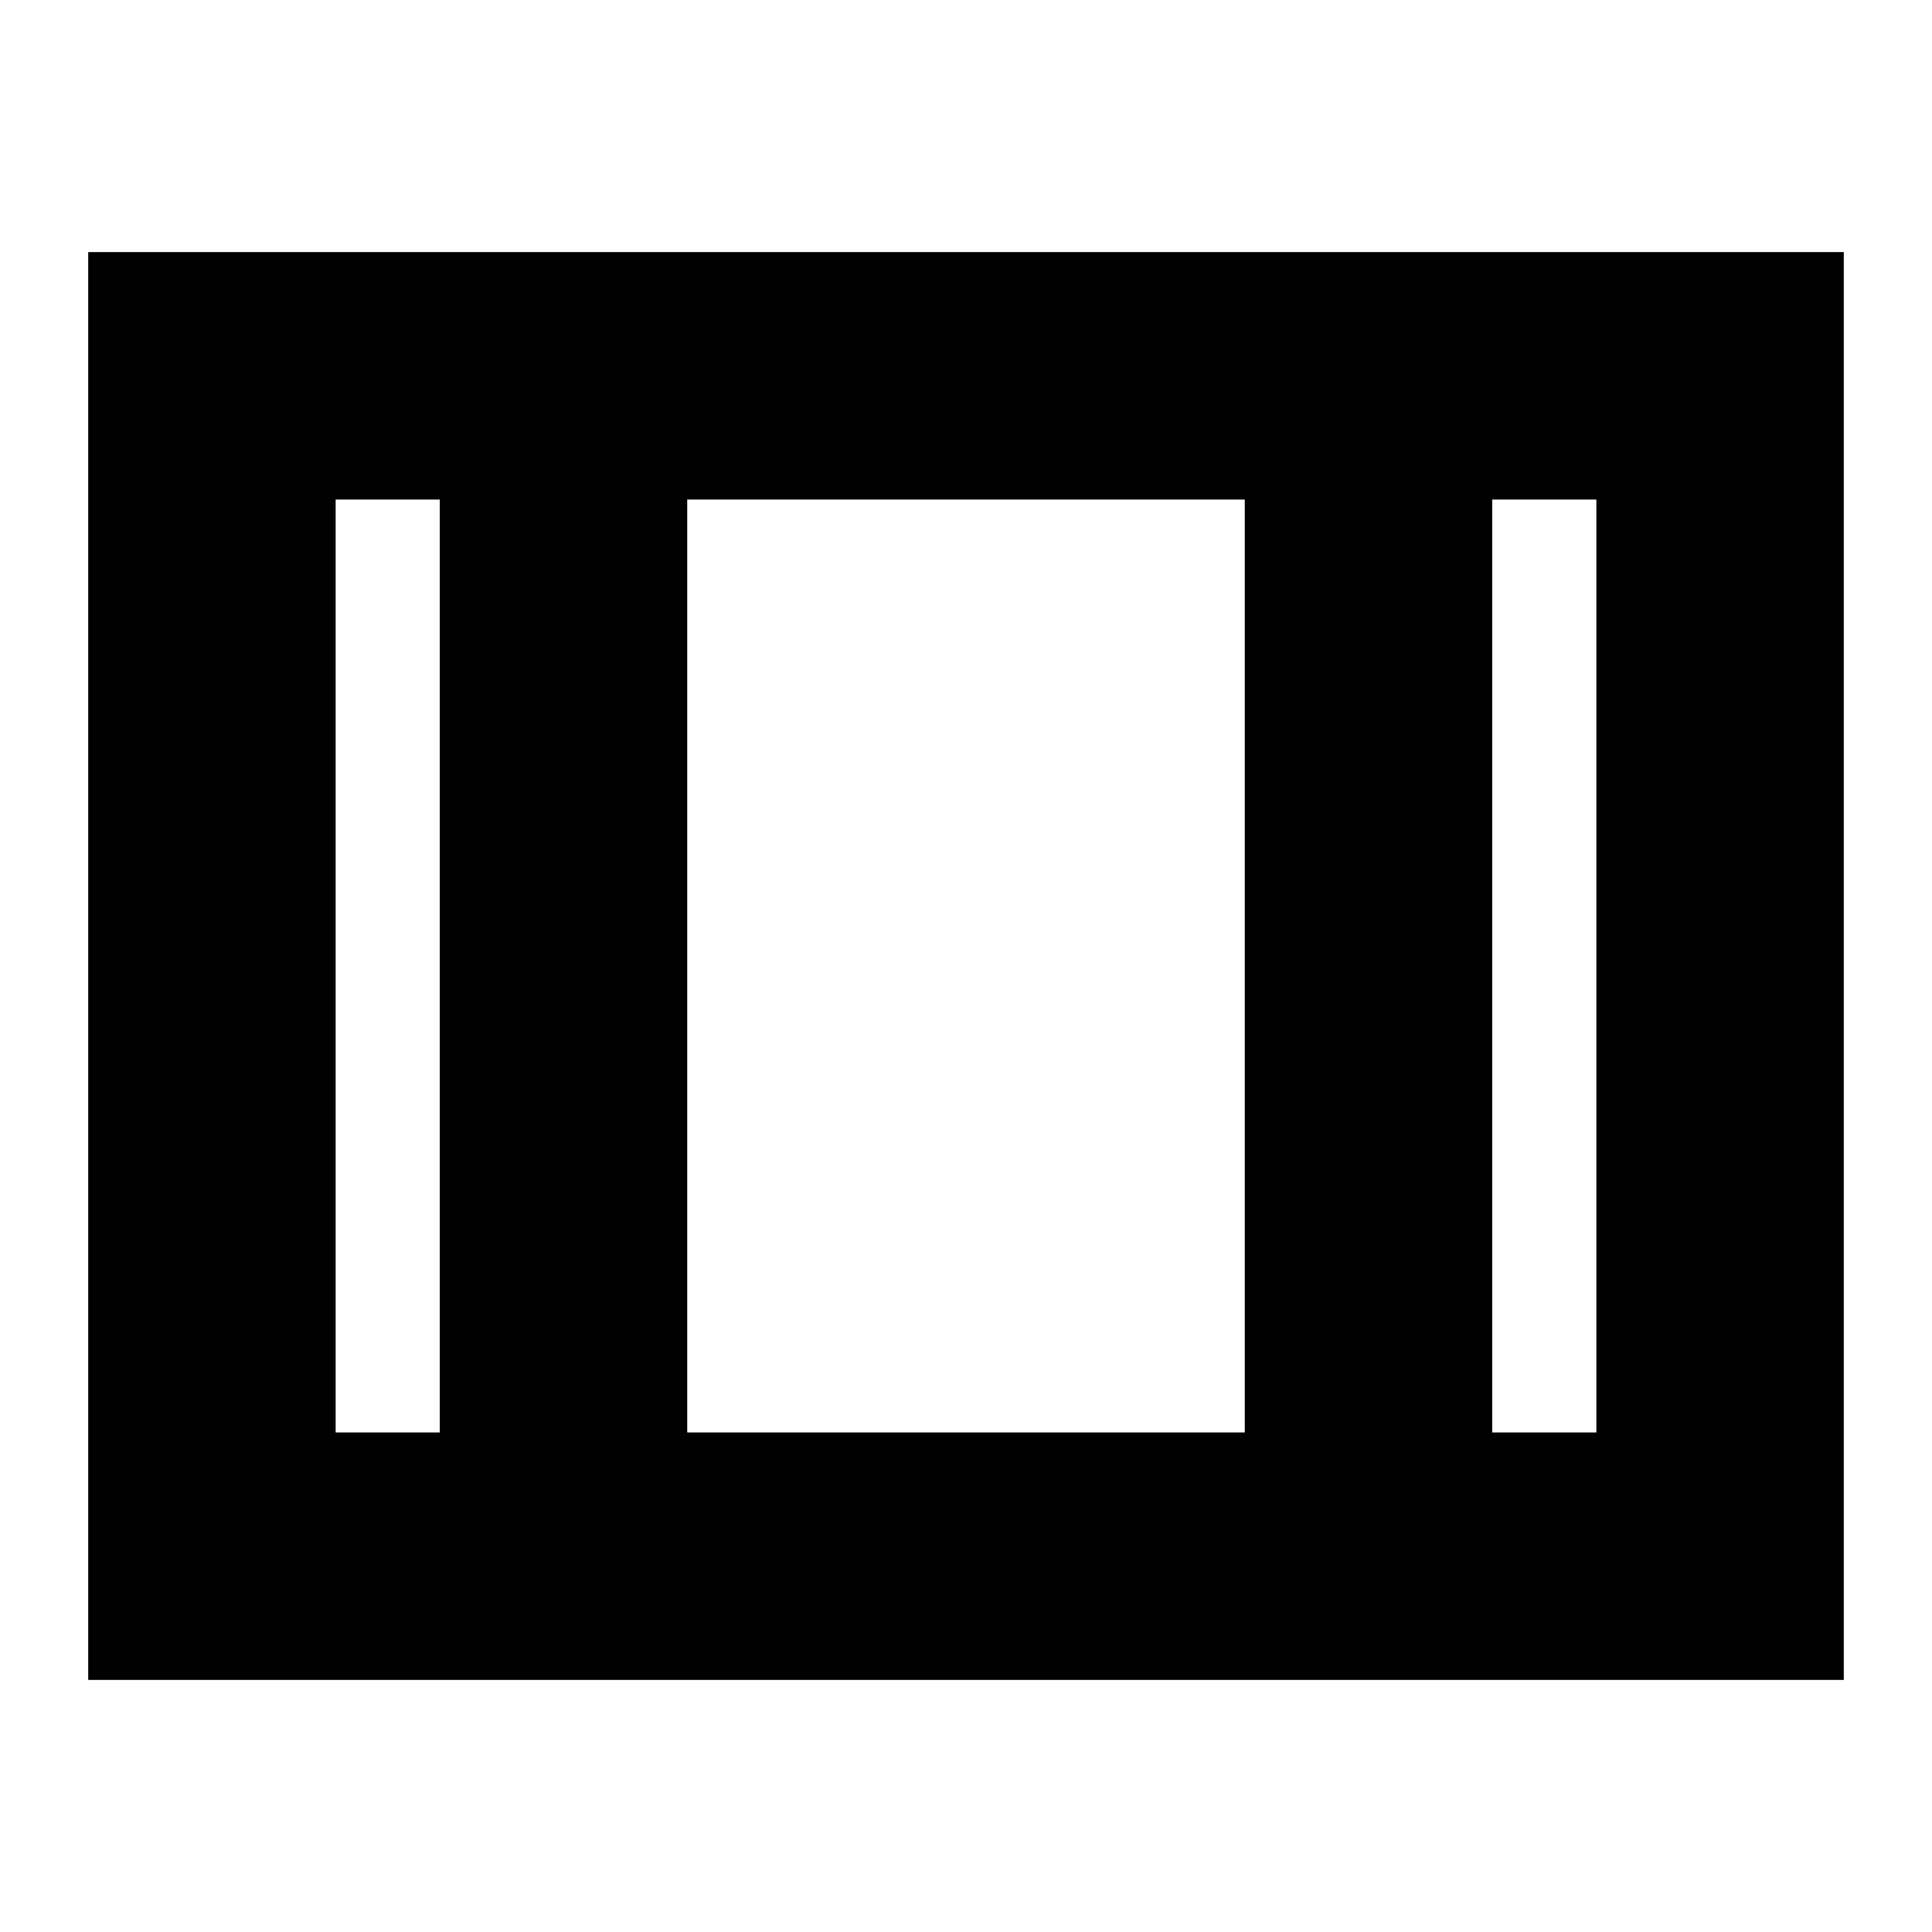 <svg xmlns="http://www.w3.org/2000/svg" height="24" viewBox="0 -960 960 960" width="24"><path d="M43.83-125.26v-709.48h872.34v709.48H43.83Zm122.95-122.96h51.74v-463.56h-51.74v463.56Zm174.7 0h277.04v-463.56H341.48v463.56Zm400 0h51.74v-463.56h-51.74v463.56Zm-400-463.56v463.56-463.56Z"/></svg>